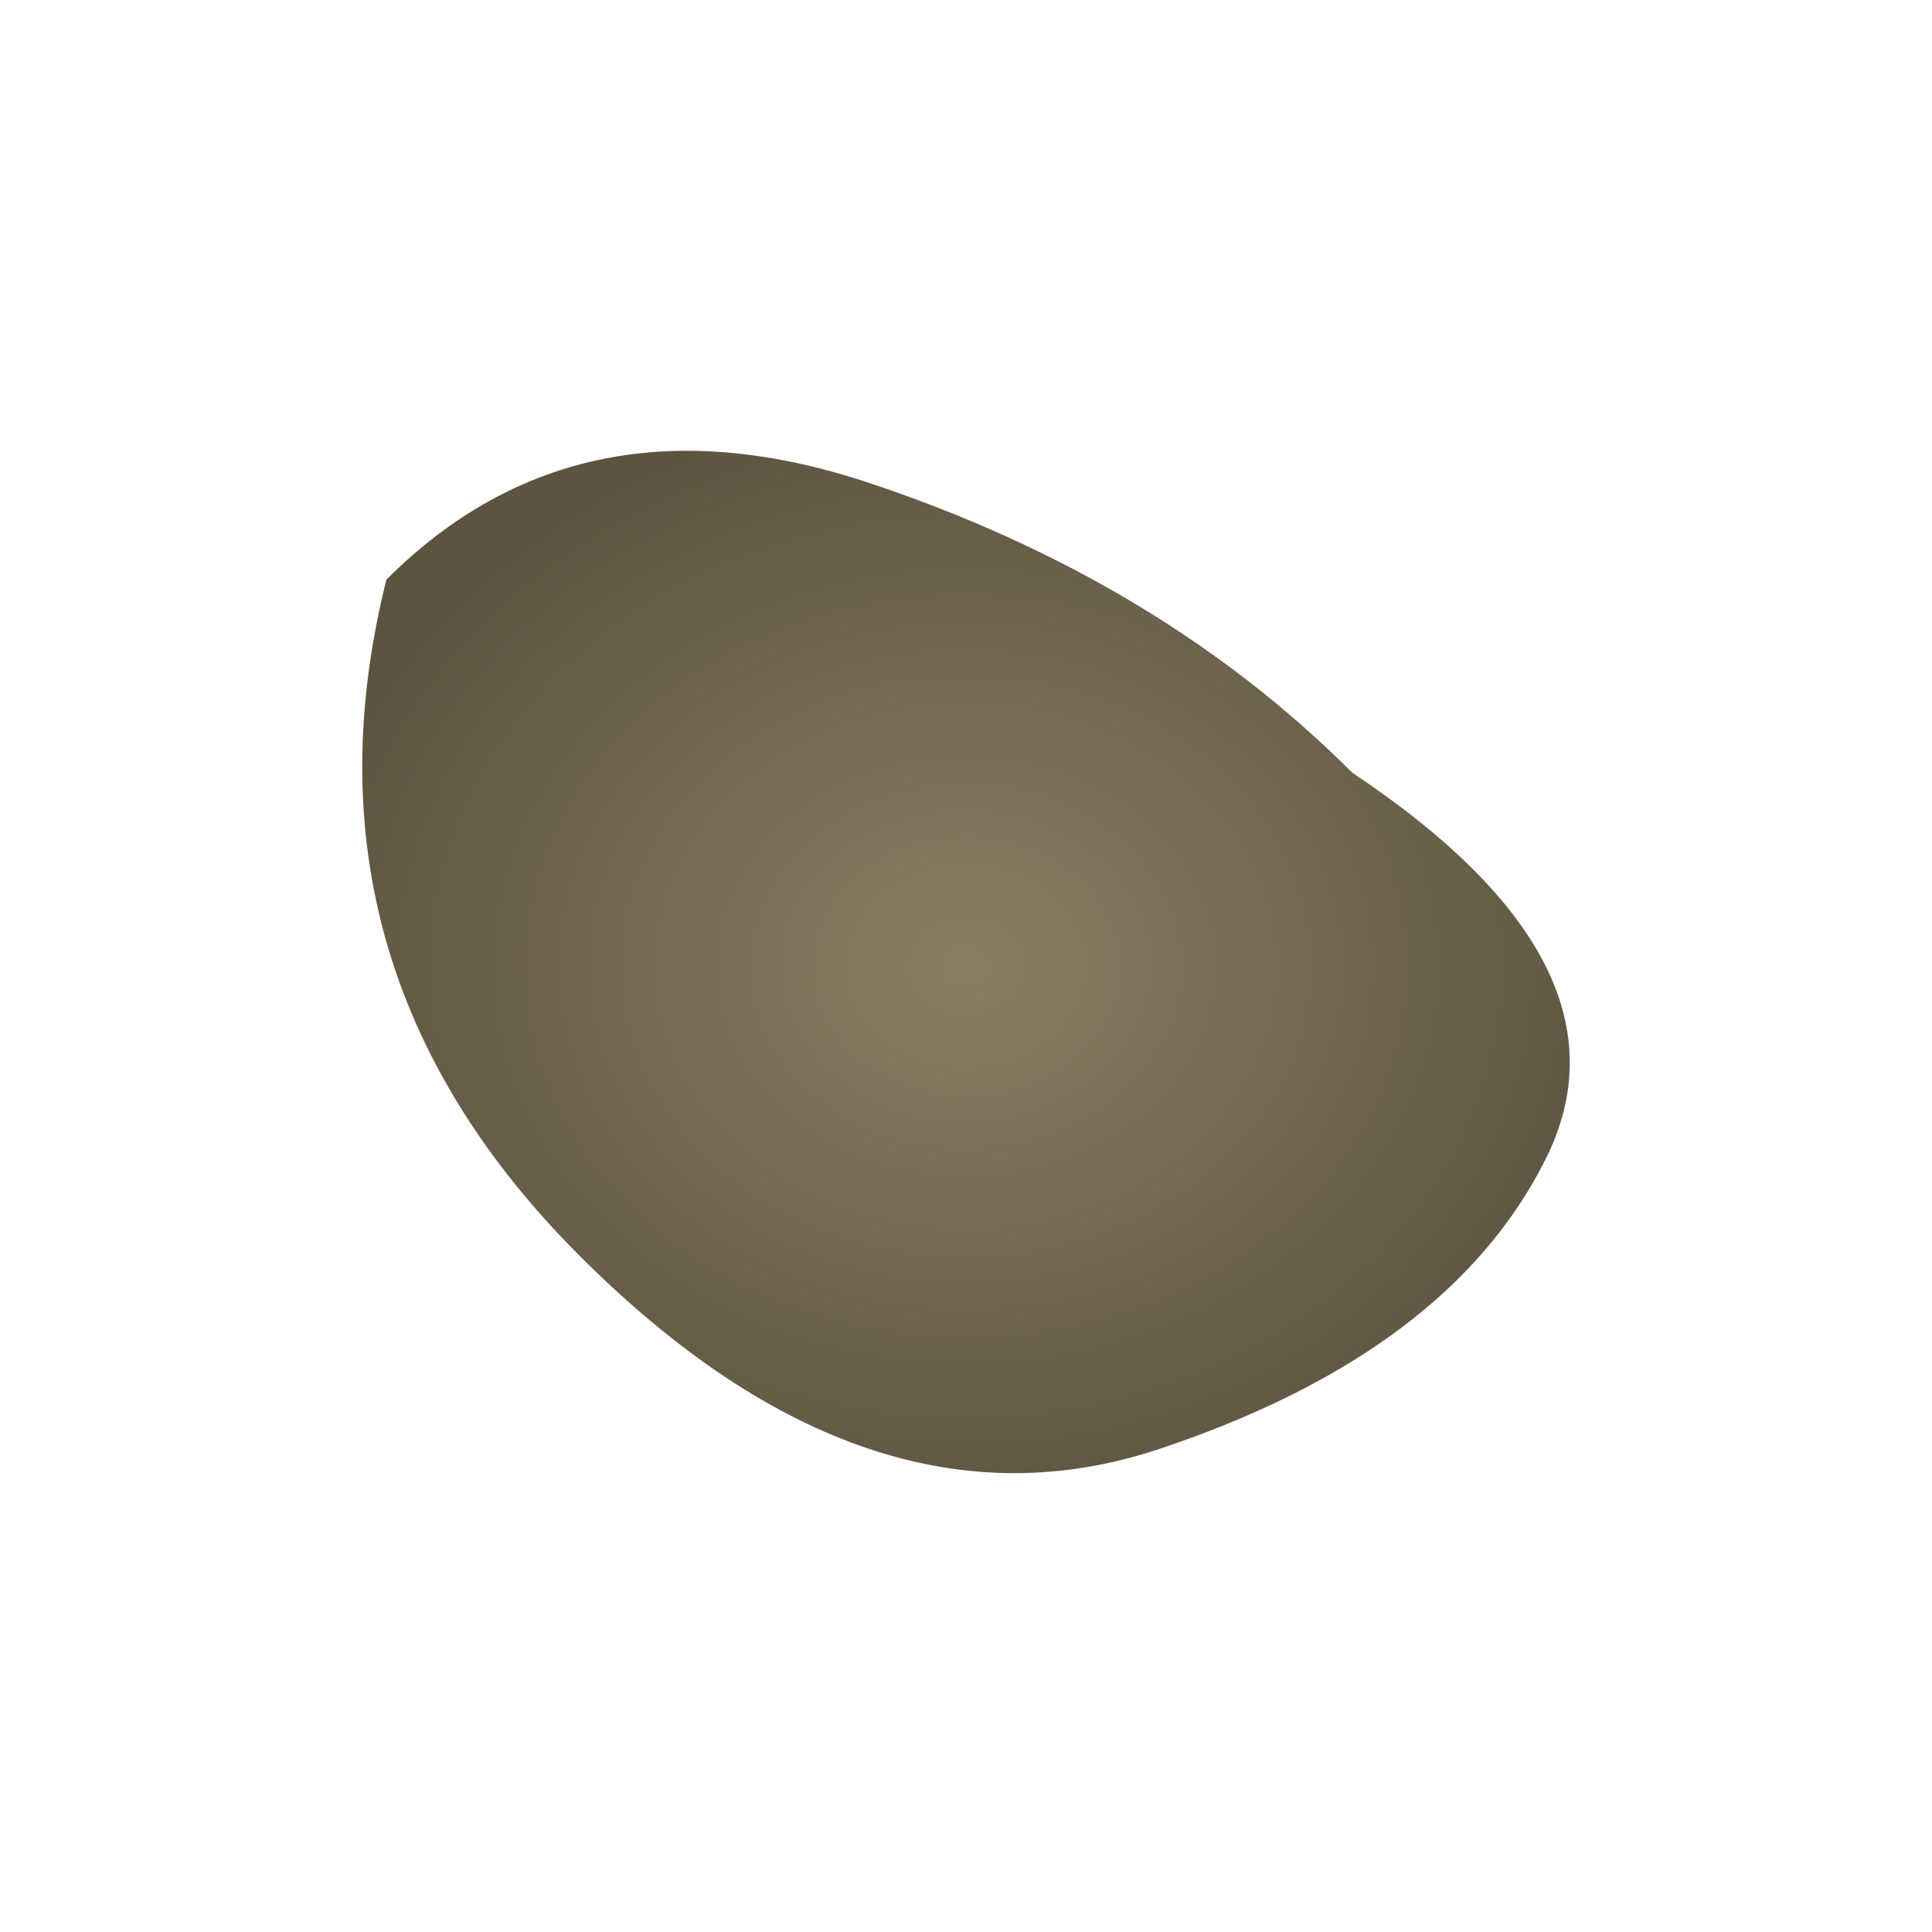 <svg width="100" height="100" viewBox="0 0 100 100" xmlns="http://www.w3.org/2000/svg" aria-label="Астероид" role="img">
  <defs>
    <radialGradient id="rockGradient" cx="50%" cy="50%" r="50%">
      <stop offset="0%" stop-color="#8B7E66" />
      <stop offset="100%" stop-color="#5D5340" />
    </radialGradient>
    <filter id="shadow" x="-20%" y="-20%" width="140%" height="140%" >
      <feDropShadow dx="0" dy="0" stdDeviation="3" flood-color="#3b2f1b" flood-opacity="0.7"/>
    </filter>
  </defs>
  <path fill="url(#rockGradient)" filter="url(#shadow)" d="M20 30 Q15 50 30 65 Q45 80 60 75 Q75 70 80 60 Q85 50 70 40 Q60 30 45 25 Q30 20 20 30z" />
</svg>
